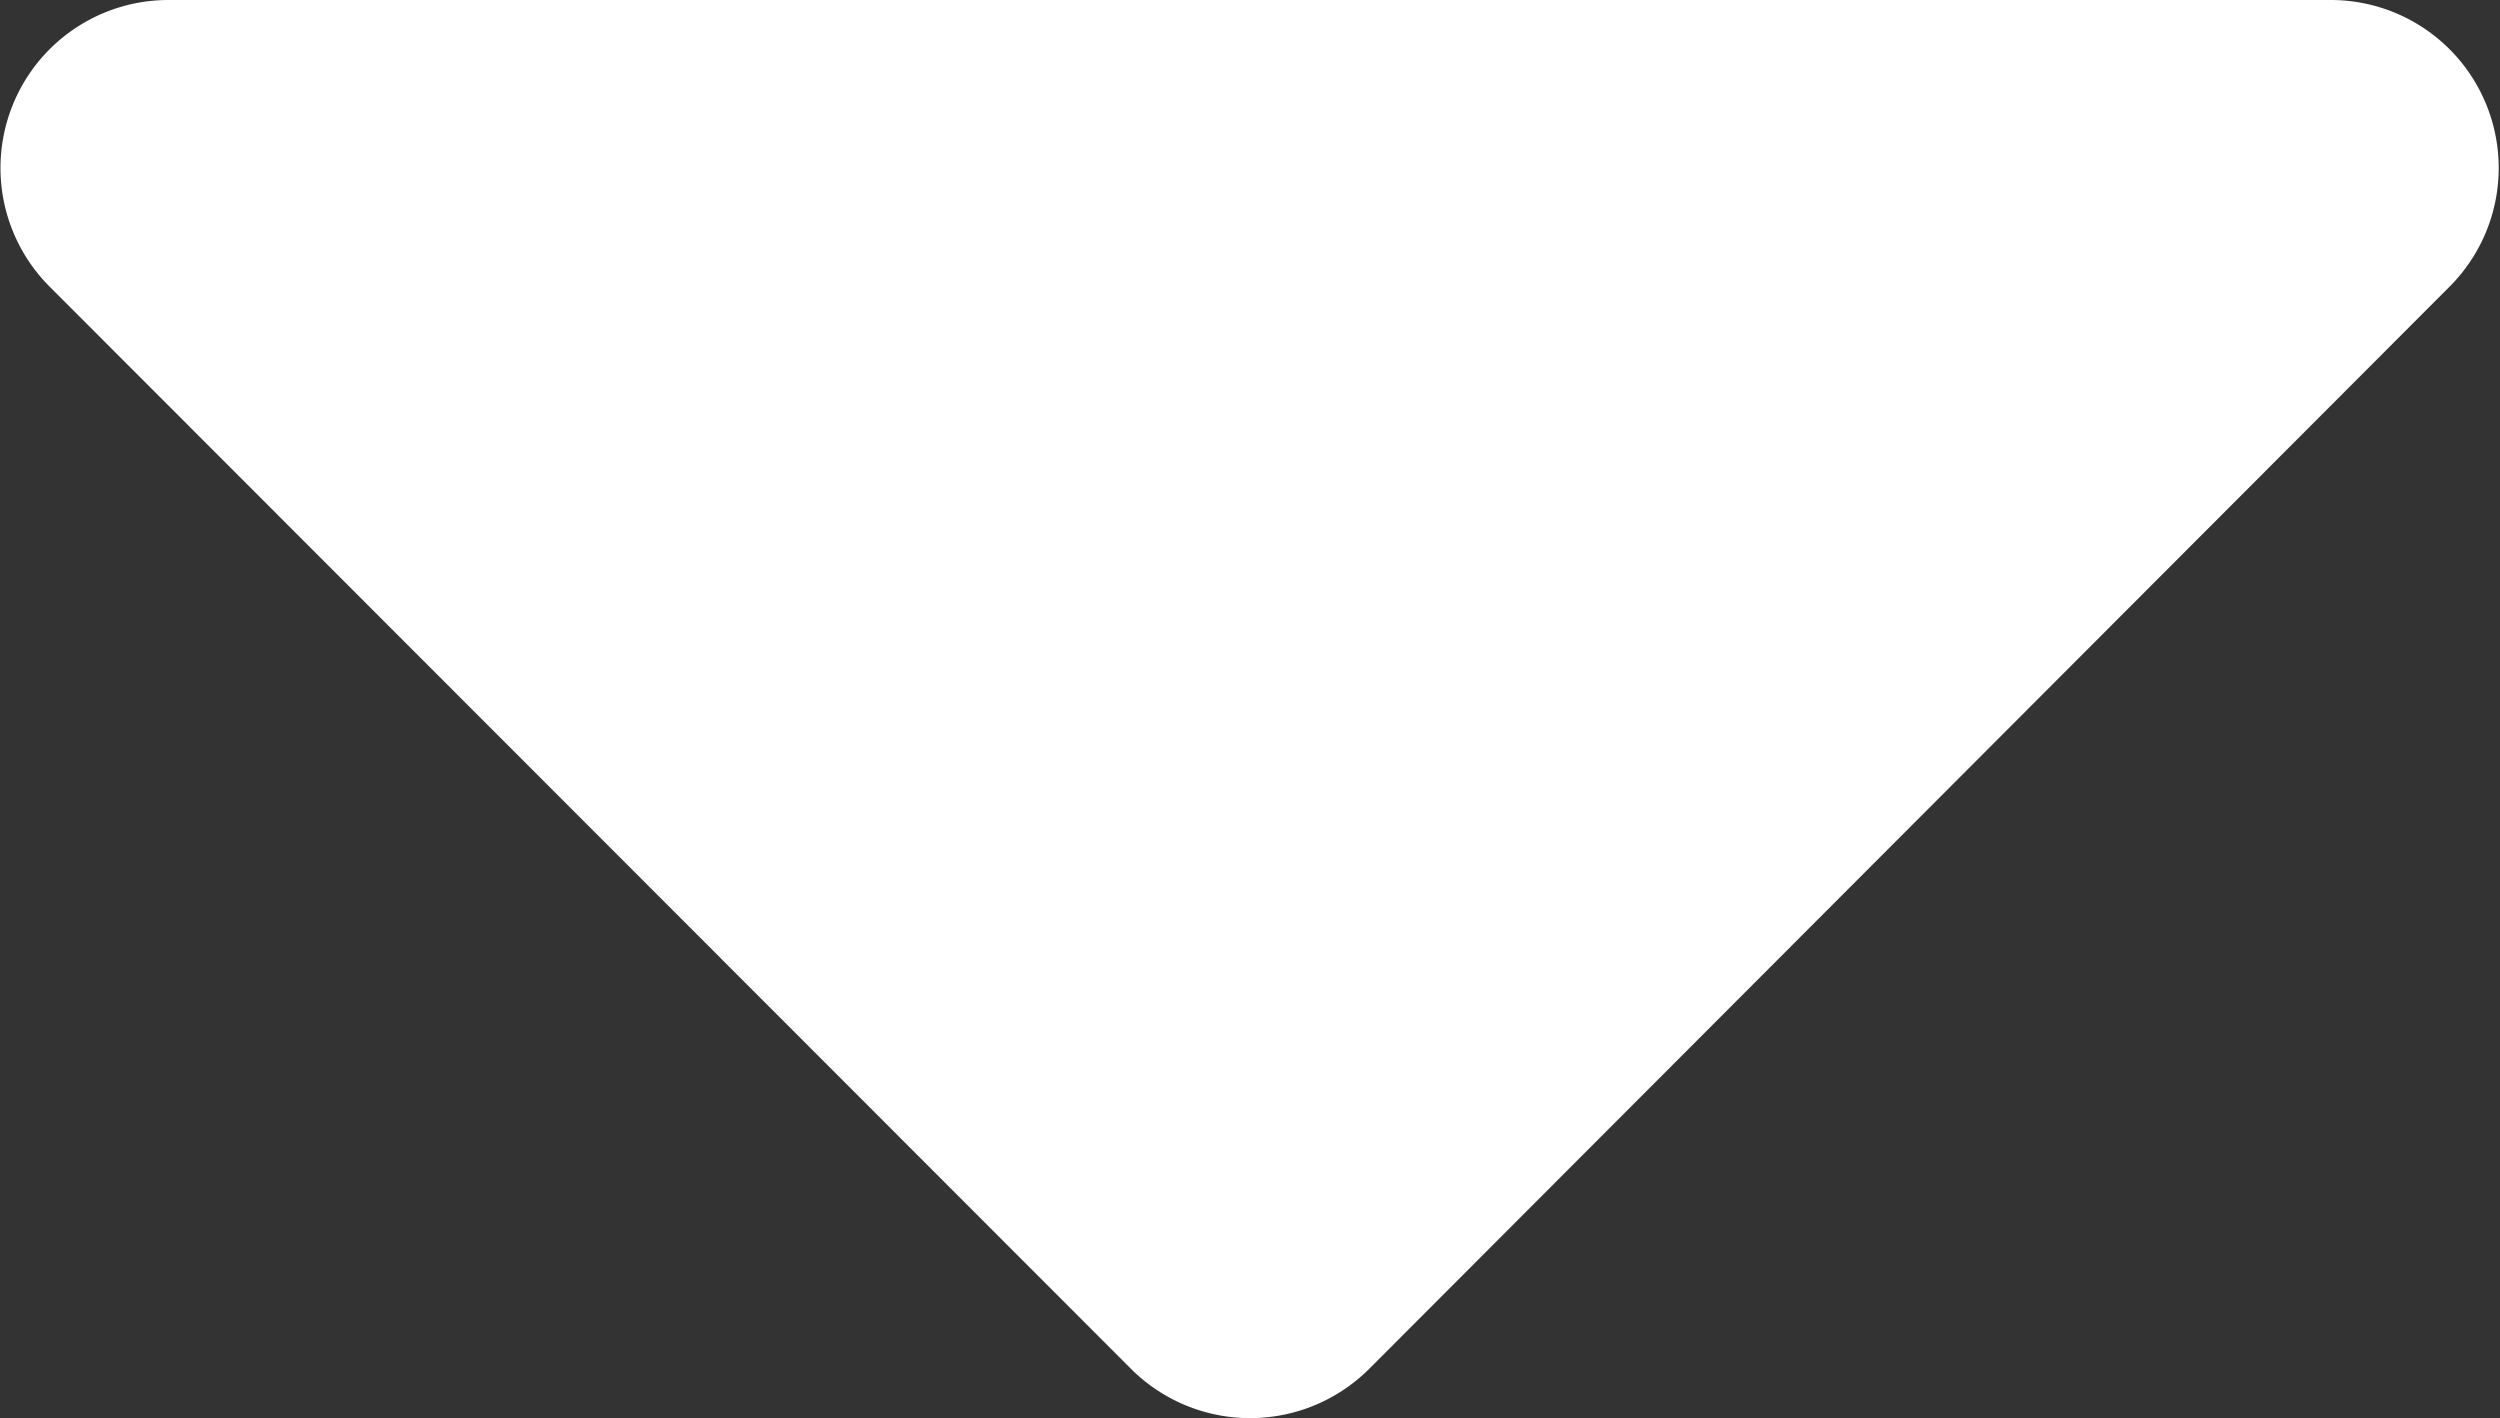 <svg xmlns="http://www.w3.org/2000/svg" width="12.34" height="7" viewBox="0 0 12.34 7"><rect x="0" y="0" width="12.34" height="7" fill="#333333" stroke="none"/><defs><style>.a{fill:#fff;}</style></defs><path class="a" d="M1.625,13.5H12.3a.829.829,0,0,1,.585,1.415L7.552,20.257a.832.832,0,0,1-1.175,0L1.039,14.915A.829.829,0,0,1,1.625,13.5Z" transform="translate(-0.794 -13.5)"/></svg>